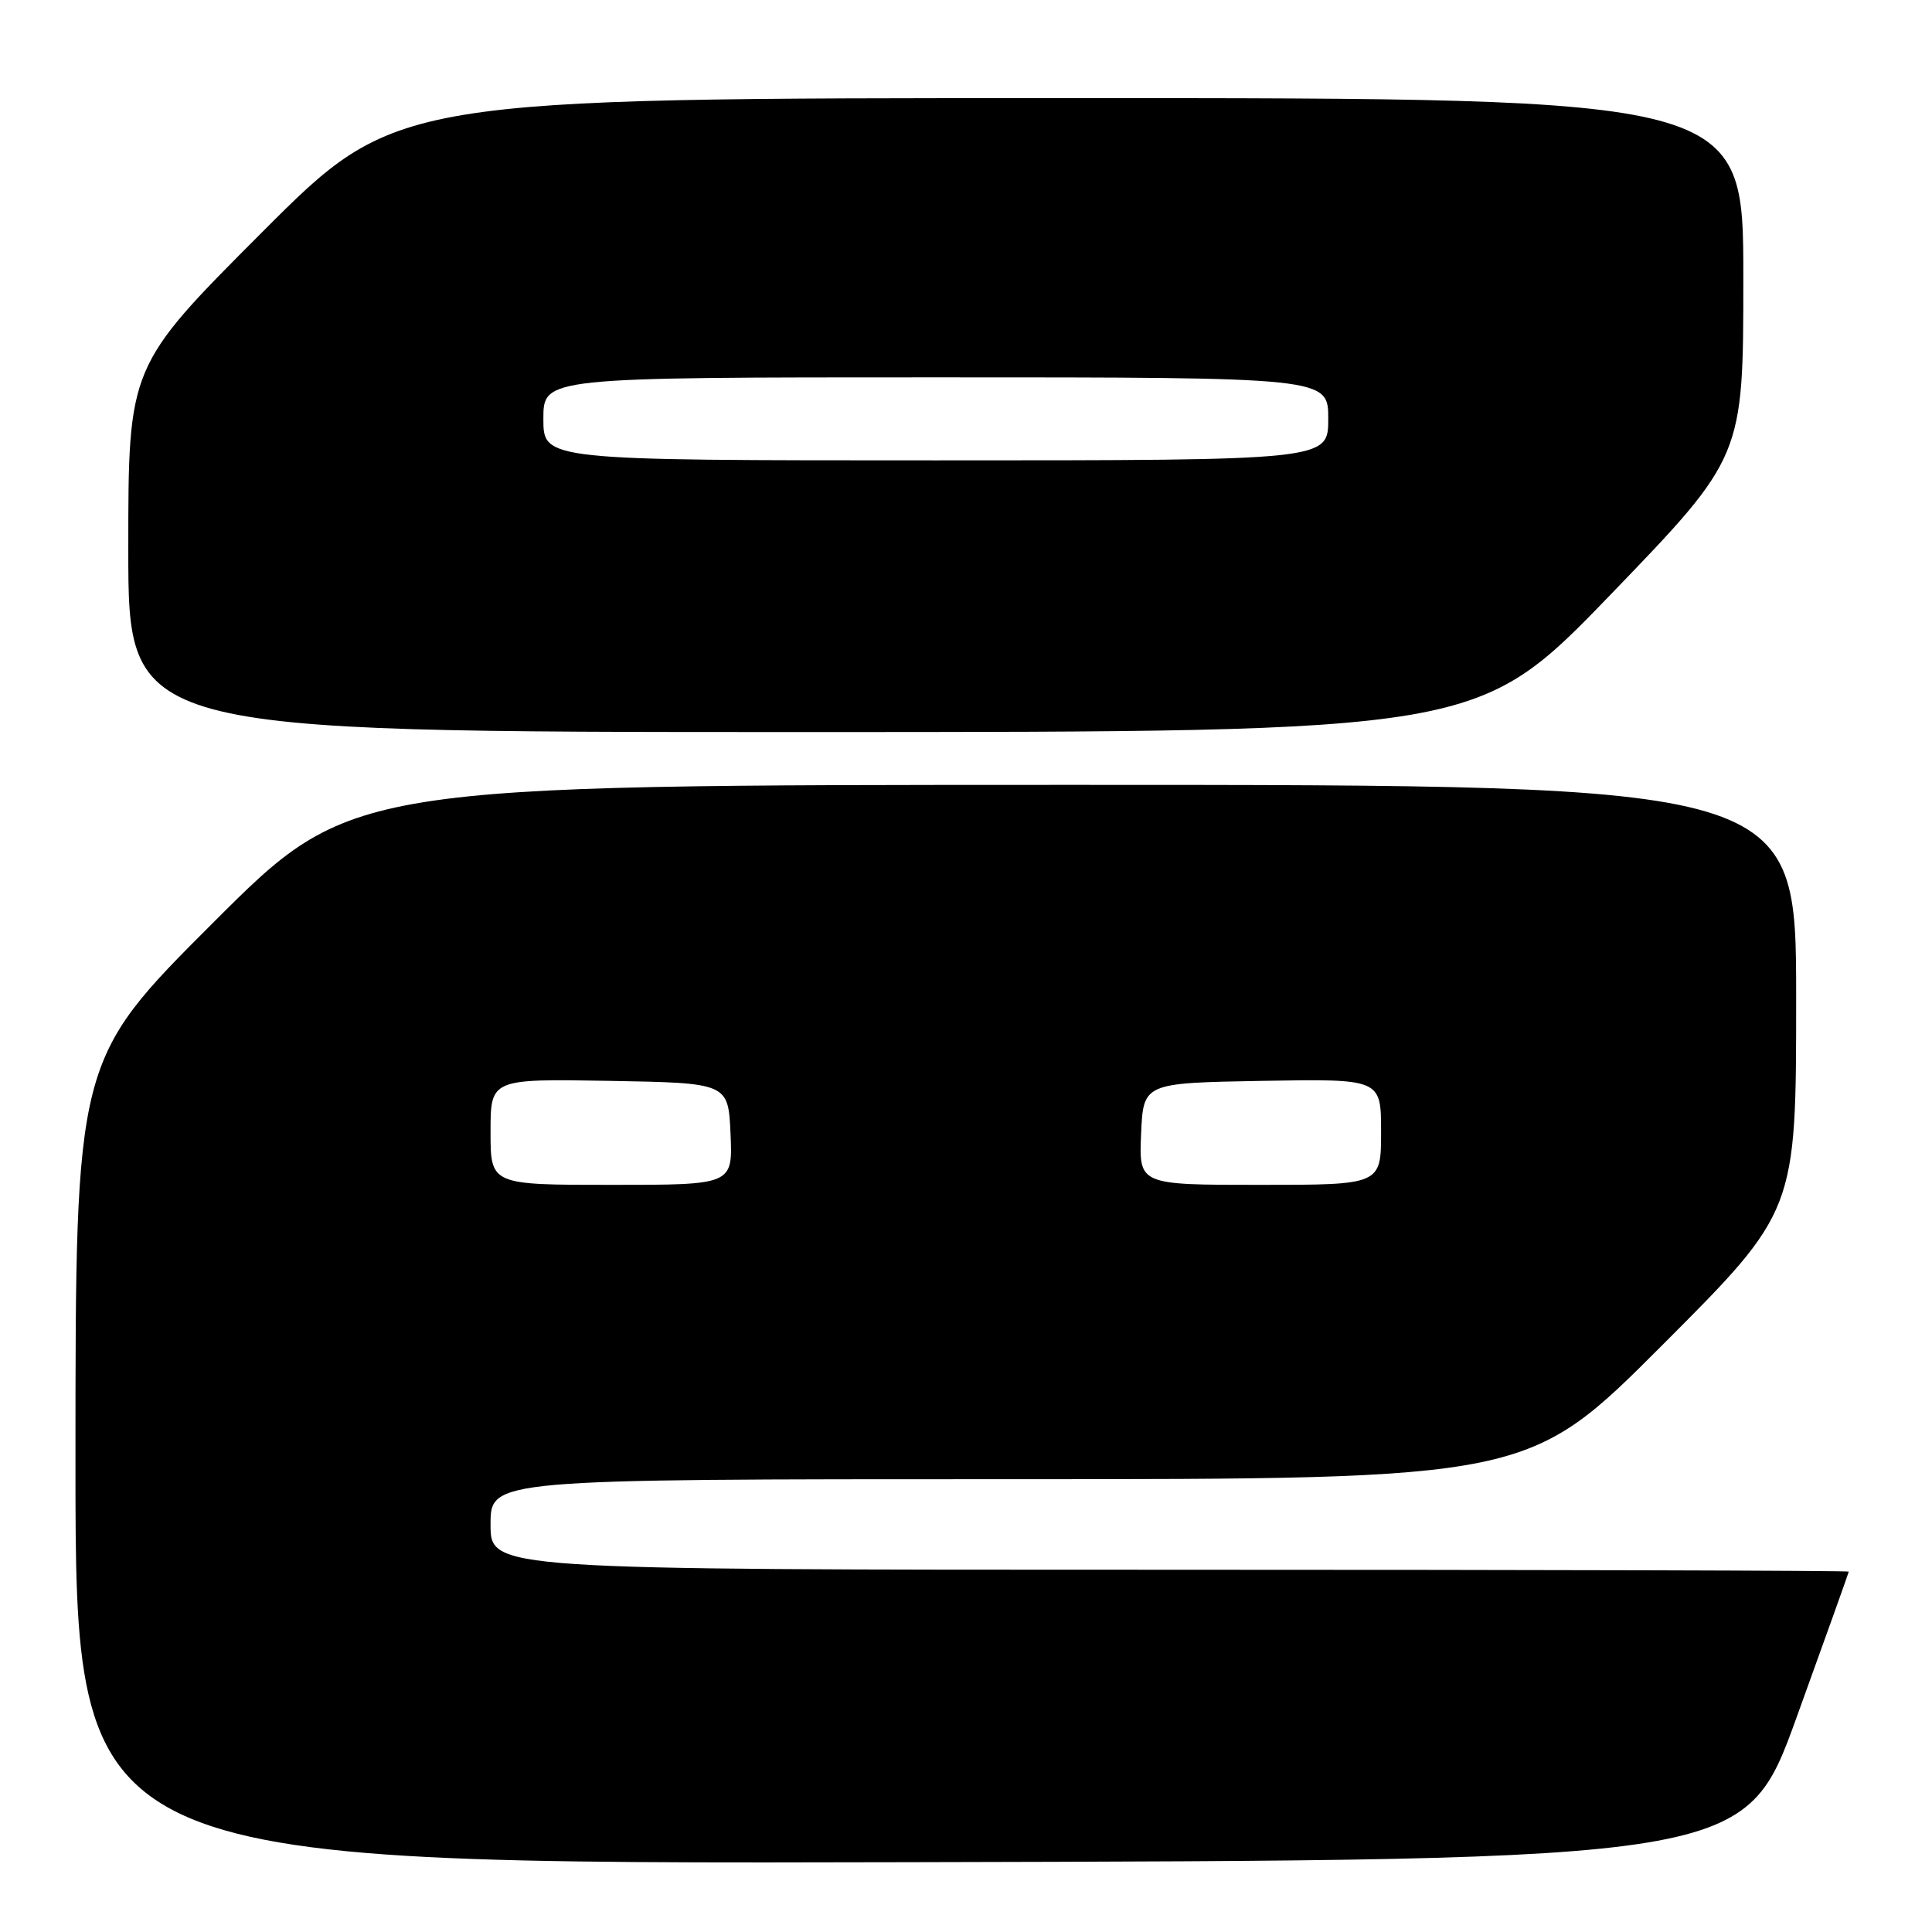 <?xml version="1.0" encoding="UTF-8" standalone="no"?>
<!DOCTYPE svg PUBLIC "-//W3C//DTD SVG 1.1//EN" "http://www.w3.org/Graphics/SVG/1.1/DTD/svg11.dtd" >
<svg xmlns="http://www.w3.org/2000/svg" xmlns:xlink="http://www.w3.org/1999/xlink" version="1.1" viewBox="0 0 256 256">
 <g >
 <path fill="currentColor"
d=" M 238.08 227.50 C 241.86 217.05 244.96 208.39 244.97 208.25 C 244.99 208.11 204.50 208.00 155.00 208.00 C 65.00 208.00 65.00 208.00 65.00 202.00 C 65.00 196.00 65.00 196.00 133.76 196.00 C 202.52 196.00 202.52 196.00 220.26 178.24 C 238.00 160.48 238.00 160.48 238.00 132.24 C 238.00 104.00 238.00 104.00 142.26 104.00 C 46.52 104.00 46.52 104.00 28.26 122.24 C 10.00 140.48 10.00 140.48 10.00 193.74 C 10.00 247.01 10.00 247.01 120.61 246.75 C 231.22 246.50 231.22 246.50 238.08 227.50 Z  M 213.42 78.78 C 231.00 60.55 231.00 60.55 231.00 36.78 C 231.00 13.00 231.00 13.00 141.74 13.00 C 52.48 13.00 52.48 13.00 34.74 30.76 C 17.00 48.52 17.00 48.52 17.00 72.76 C 17.00 97.00 17.00 97.00 106.42 97.00 C 195.83 97.00 195.83 97.00 213.42 78.78 Z  M 65.00 149.97 C 65.00 142.95 65.00 142.95 80.75 143.22 C 96.50 143.50 96.50 143.50 96.80 150.25 C 97.09 157.00 97.09 157.00 81.05 157.00 C 65.00 157.00 65.00 157.00 65.00 149.97 Z  M 151.20 150.25 C 151.50 143.50 151.50 143.50 167.25 143.22 C 183.00 142.95 183.00 142.95 183.00 149.97 C 183.00 157.00 183.00 157.00 166.95 157.00 C 150.91 157.00 150.91 157.00 151.20 150.25 Z  M 72.00 55.50 C 72.00 50.00 72.00 50.00 124.00 50.00 C 176.00 50.00 176.00 50.00 176.00 55.50 C 176.00 61.00 176.00 61.00 124.00 61.00 C 72.00 61.00 72.00 61.00 72.00 55.50 Z "/>
</g>
</svg>